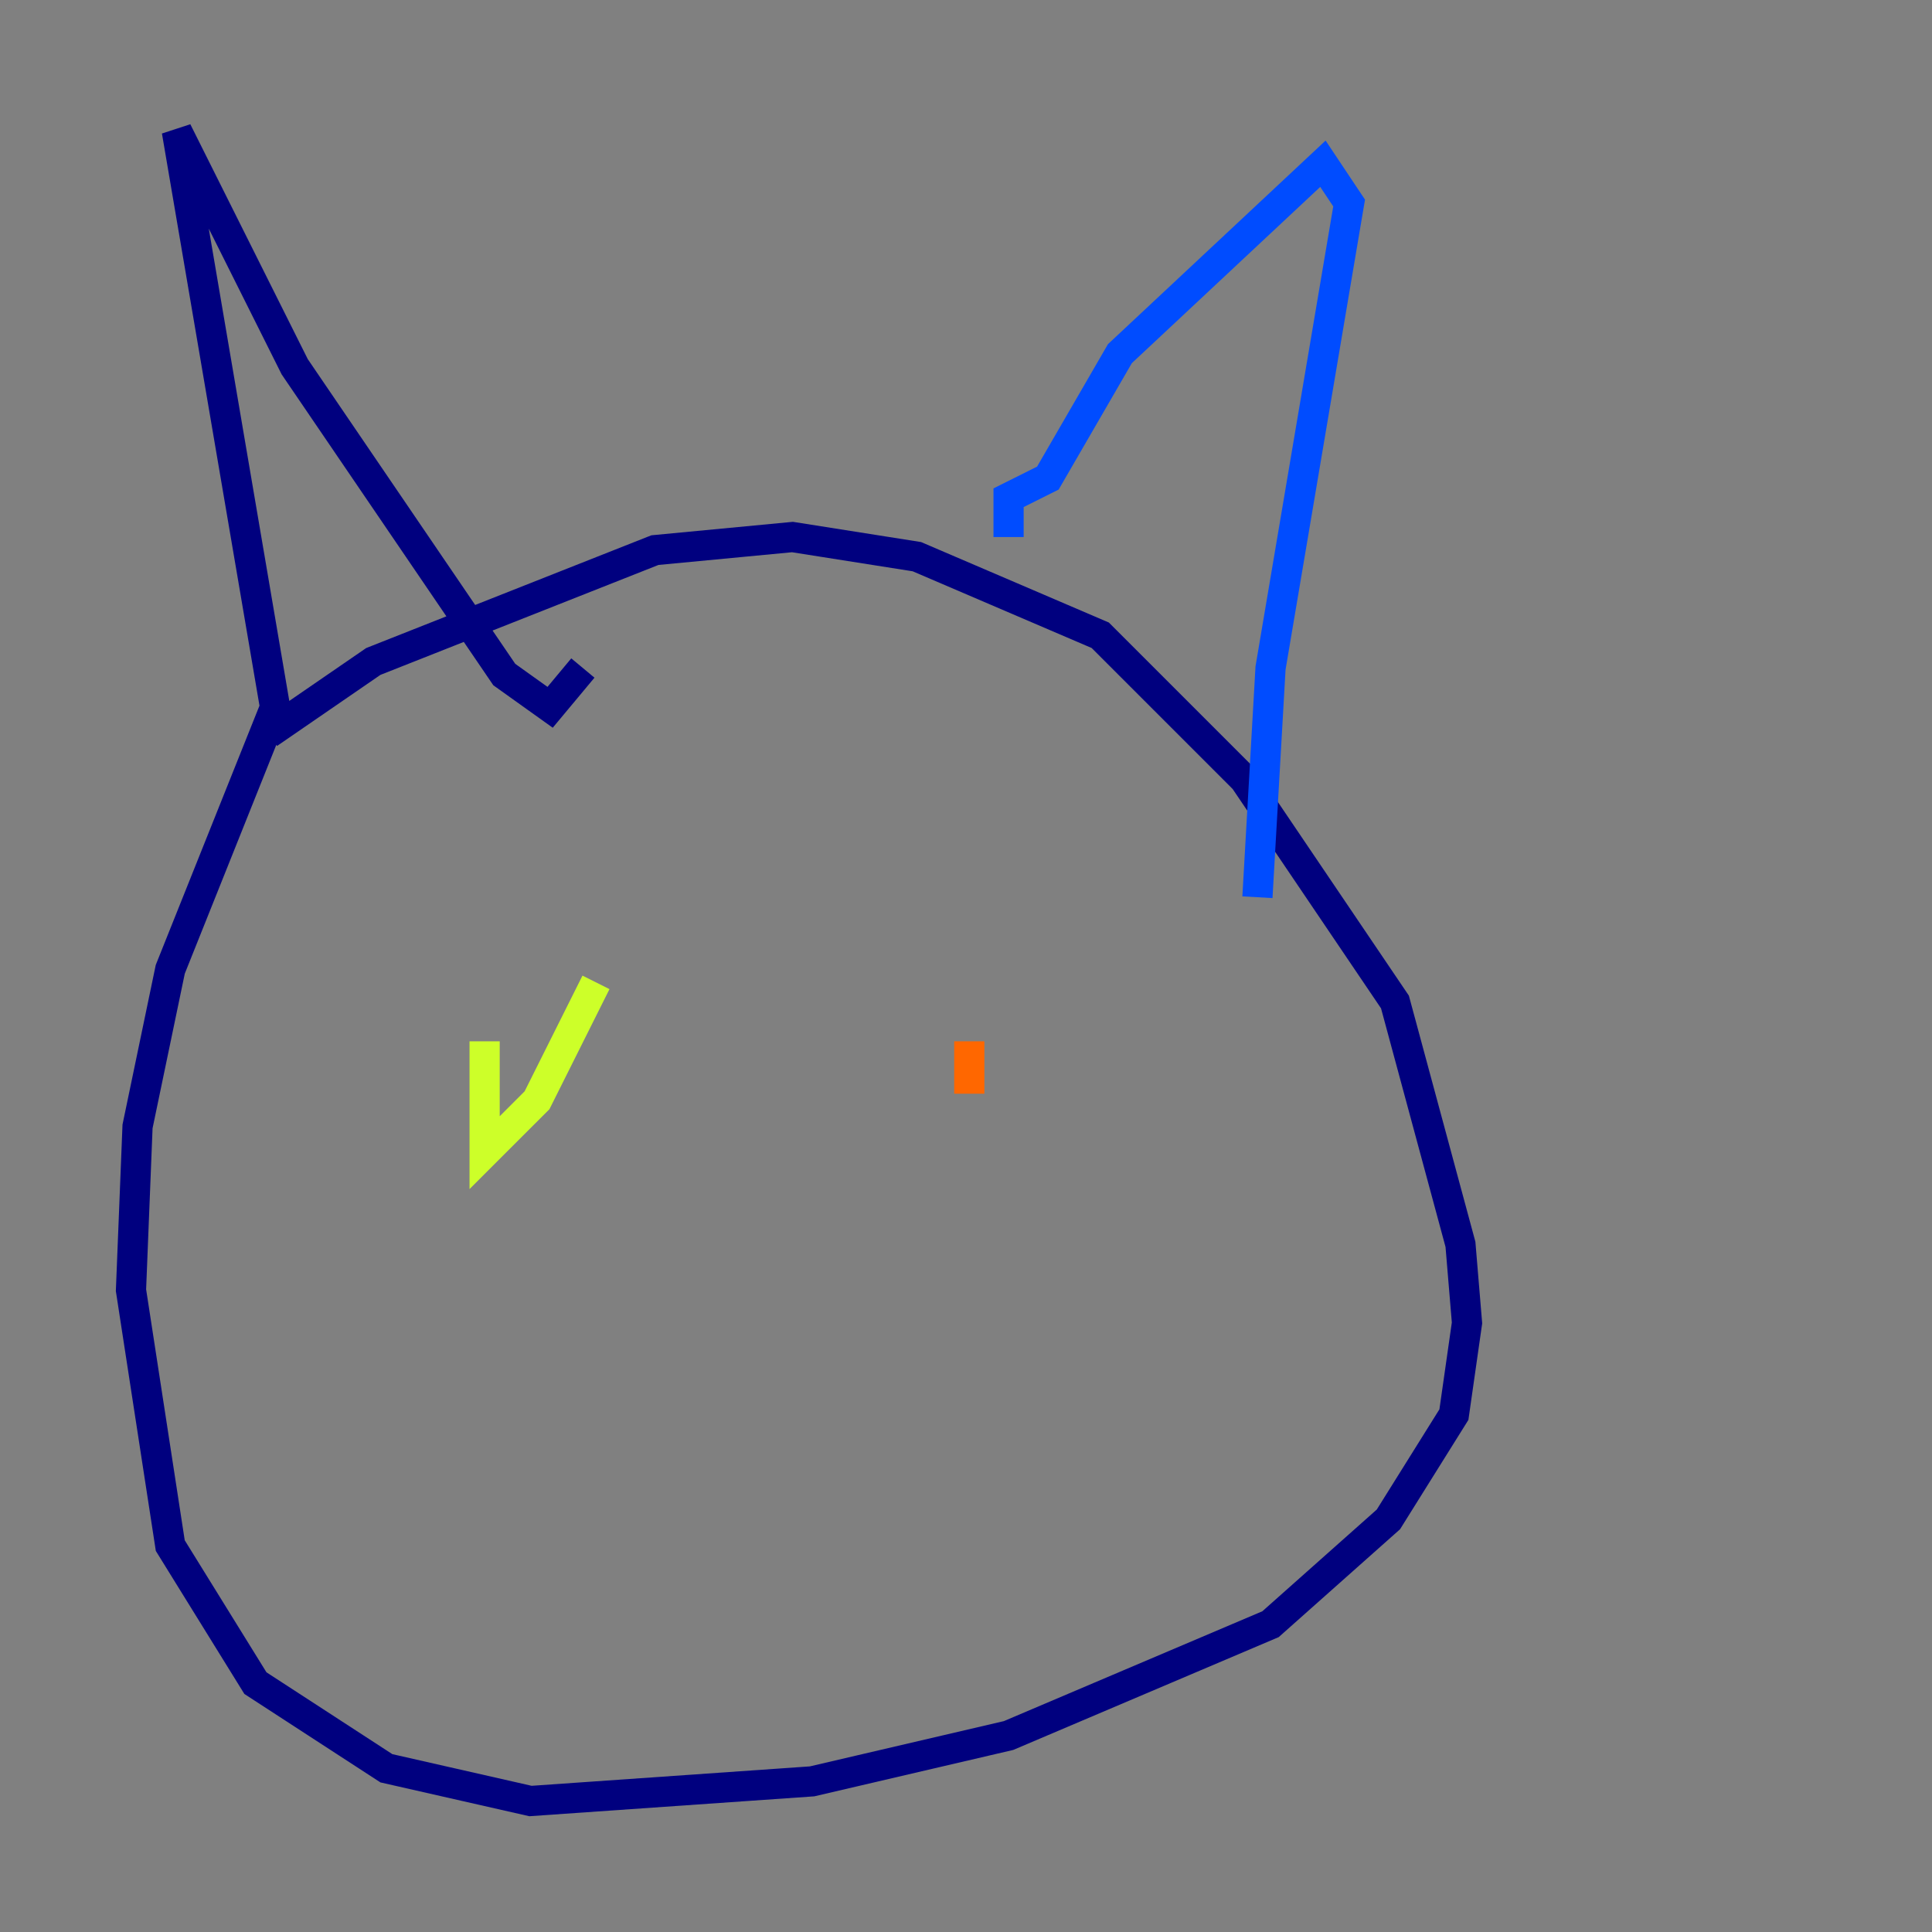<?xml version="1.0" encoding="utf-8" ?>
<svg baseProfile="tiny" height="128" version="1.2" viewBox="0,0,128,128" width="128" xmlns="http://www.w3.org/2000/svg" xmlns:ev="http://www.w3.org/2001/xml-events" xmlns:xlink="http://www.w3.org/1999/xlink"><rect x="0" y="0" width="128" height="128" fill="#808080" stroke="none"/><defs /><polyline fill="none" points="17.79,48.597 24.732,43.824 43.39,36.447 52.502,35.58 60.746,36.881 72.895,42.088 82.441,51.634 92.42,66.386 96.759,82.441 97.193,87.647 96.325,93.722 91.986,100.664 84.176,107.607 66.82,114.983 53.803,118.02 35.146,119.322 25.6,117.153 16.922,111.512 11.281,102.4 8.678,85.478 9.112,74.63 11.281,64.217 18.224,46.861 11.715,8.678 19.525,24.298 33.41,44.691 36.447,46.861 38.617,44.258" stroke="#00007f" stroke-width="2" /><polyline fill="none" points="66.82,35.58 66.82,32.976 69.424,31.675 74.197,23.43 87.647,10.848 89.383,13.451 84.176,44.258 83.308,59.444" stroke="#004cff" stroke-width="2" /><polyline fill="none" points="31.241,64.217 31.241,64.217" stroke="#29ffcd" stroke-width="2" /><polyline fill="none" points="32.108,68.99 32.108,76.366 35.58,72.895 39.485,65.085" stroke="#cdff29" stroke-width="2" /><polyline fill="none" points="64.217,68.99 64.217,72.461" stroke="#ff6700" stroke-width="2" /><polyline fill="none" points="61.18,91.119 61.18,91.119" stroke="#7f0000" stroke-width="2" /></svg>